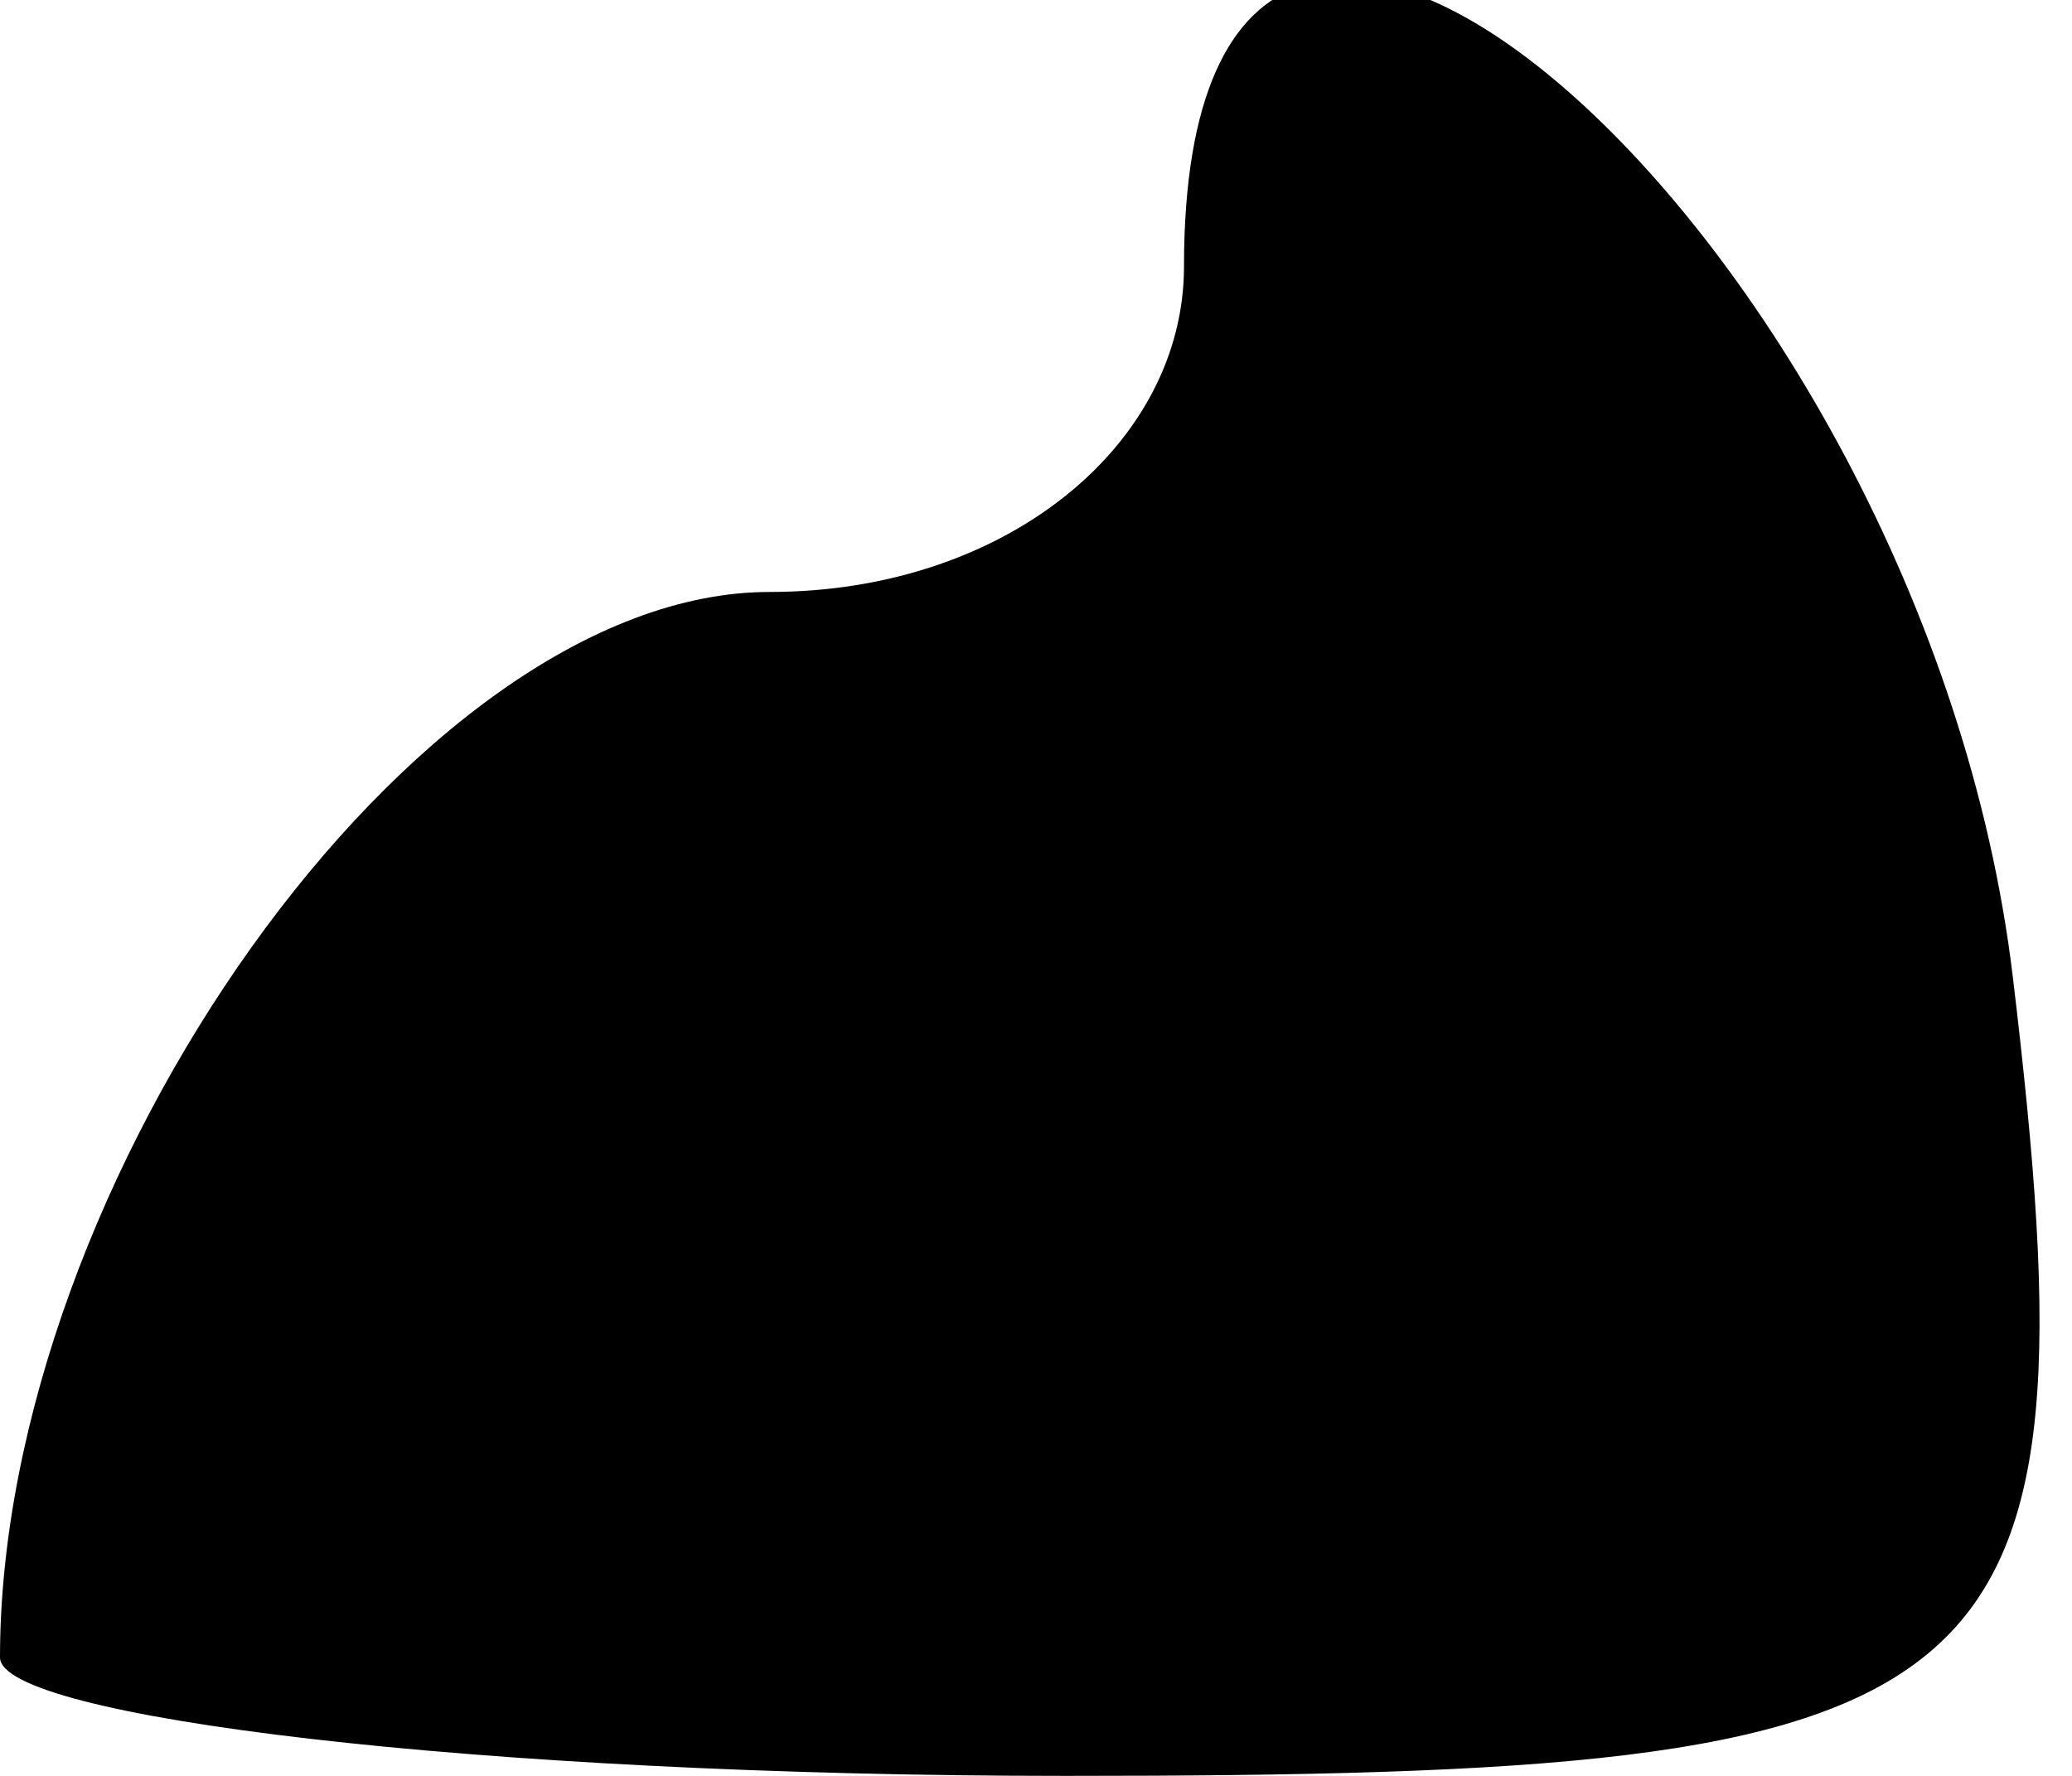 <?xml version="1.0" standalone="no"?>
<!DOCTYPE svg PUBLIC "-//W3C//DTD SVG 20010904//EN"
 "http://www.w3.org/TR/2001/REC-SVG-20010904/DTD/svg10.dtd">
<svg version="1.0" xmlns="http://www.w3.org/2000/svg"
 width="7pt" height="6pt" viewBox="0 0 7 6"
 preserveAspectRatio="xMidYMid meet">
<g transform="translate(0,6) scale(0.1,-0.1)"
fill="#000000" stroke="none">
<path fill="#000000" stroke="none" d="M40 51 c0 -6 -6 -11 -14 -11 -12 0 -26
-20 -26 -36 0 -2 16 -4 36 -4 32 0 35 2 32 27 -3 25 -28 47 -28 24z"/>
</g>
</svg>
